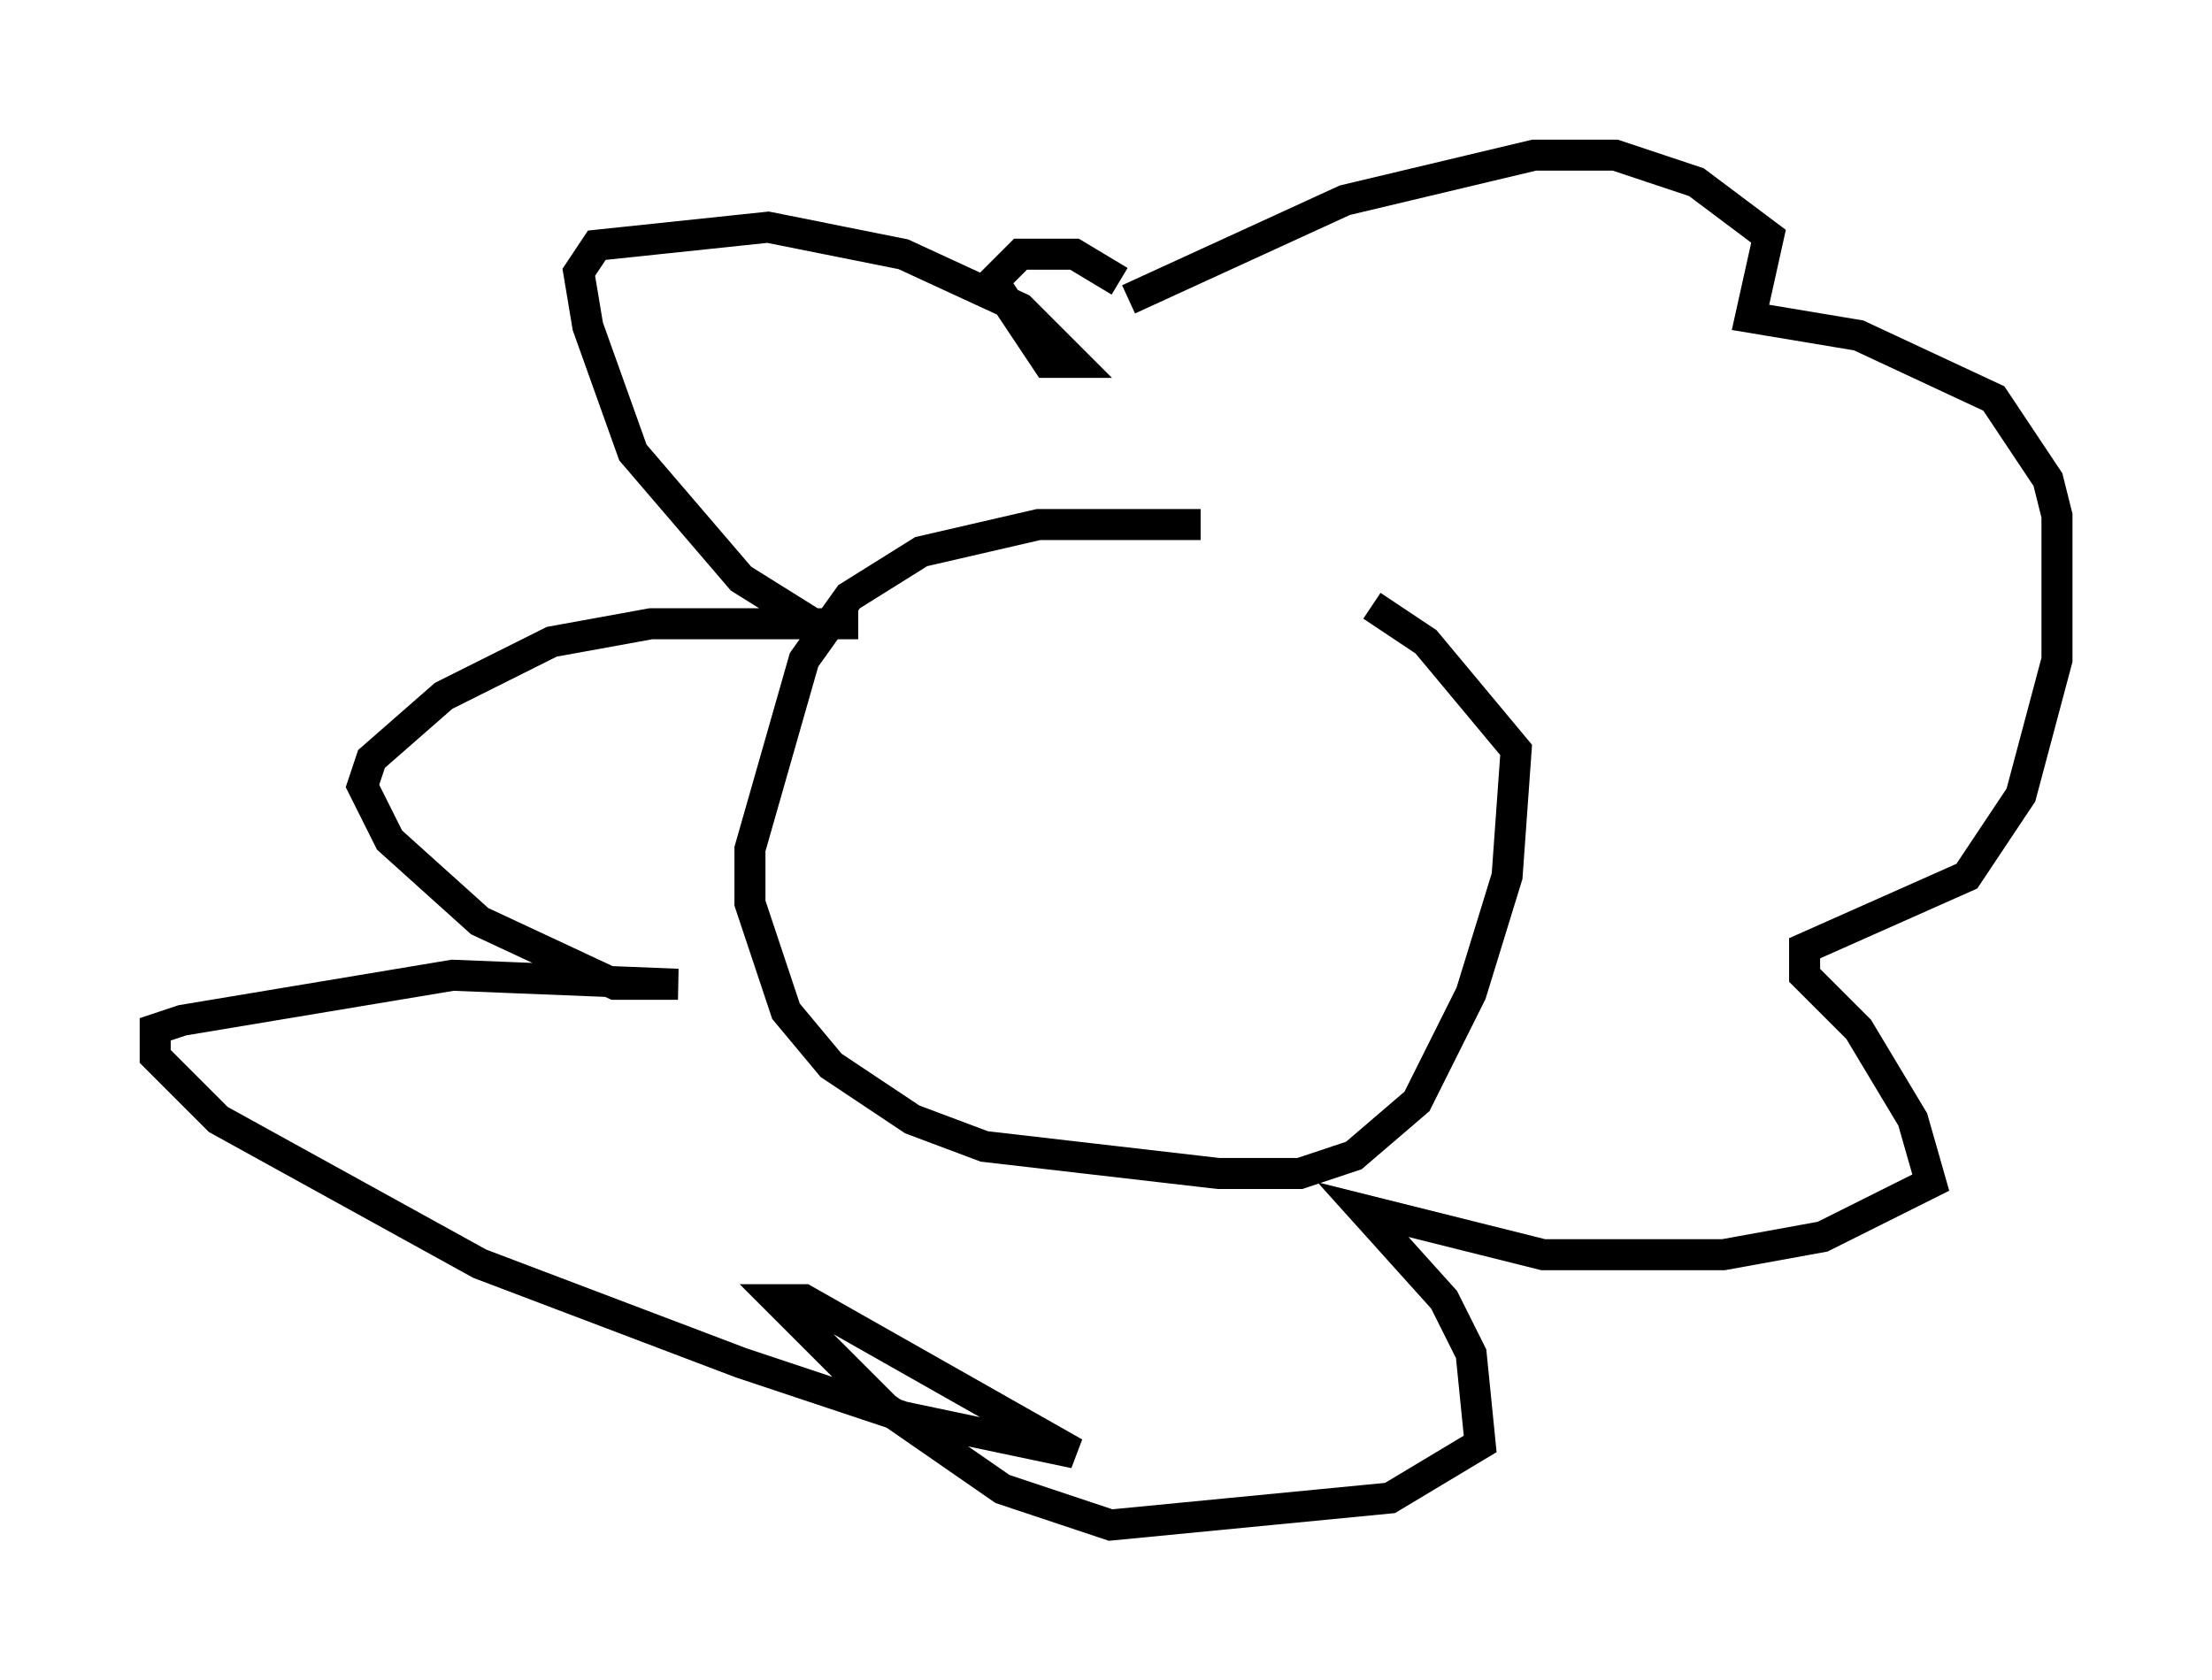 <?xml version="1.0" encoding="utf-8" ?>
<svg baseProfile="full" height="54.156" version="1.1" width="71.296" xmlns="http://www.w3.org/2000/svg" xmlns:ev="http://www.w3.org/2001/xml-events" xmlns:xlink="http://www.w3.org/1999/xlink"><defs /><rect fill="white" height="54.156" width="71.296" x="0" y="0" /><path d="M45.089, 18.363 m-6.391, -1.453 l-5.229, 0.0 -3.777, 0.872 l-2.324, 1.453 -1.453, 2.034 l-1.743, 6.101 0.0, 1.743 l1.162, 3.486 1.453, 1.743 l2.615, 1.743 2.324, 0.872 l7.553, 0.872 2.615, 0.0 l1.743, -0.581 2.034, -1.743 l1.743, -3.486 1.162, -3.777 l0.291, -4.067 -2.905, -3.486 l-1.743, -1.162 m-7.844, -9.877 l6.972, -3.196 6.101, -1.453 l2.615, 0.0 2.615, 0.872 l2.324, 1.743 -0.581, 2.615 l3.486, 0.581 4.358, 2.034 l1.743, 2.615 0.291, 1.162 l0.0, 4.648 -1.162, 4.358 l-1.743, 2.615 -5.229, 2.324 l0.0, 0.872 1.743, 1.743 l1.743, 2.905 0.581, 2.034 l-3.486, 1.743 -3.196, 0.581 l-5.81, 0.0 -5.81, -1.453 l2.615, 2.905 0.872, 1.743 l0.291, 2.905 -2.905, 1.743 l-9.006, 0.872 -3.486, -1.162 l-3.777, -2.615 -3.486, -3.486 l0.872, 0.0 8.715, 4.939 l-5.52, -1.162 -5.229, -1.743 l-8.425, -3.196 -8.425, -4.648 l-2.034, -2.034 0.0, -0.872 l0.872, -0.291 8.715, -1.453 l7.263, 0.291 -2.034, 0.0 l-4.358, -2.034 -2.905, -2.615 l-0.872, -1.743 0.291, -0.872 l2.324, -2.034 3.486, -1.743 l3.196, -0.581 6.682, 0.0 l-1.453, 0.0 -2.324, -1.453 l-3.486, -4.067 -1.453, -4.067 l-0.291, -1.743 0.581, -0.872 l5.52, -0.581 4.358, 0.872 l3.777, 1.743 1.743, 1.743 l-0.872, 0.0 -1.743, -2.615 l0.872, -0.872 1.743, 0.0 l1.453, 0.872 m1.743, 20.045 " fill="none" stroke="black" stroke-width="1" /></svg>